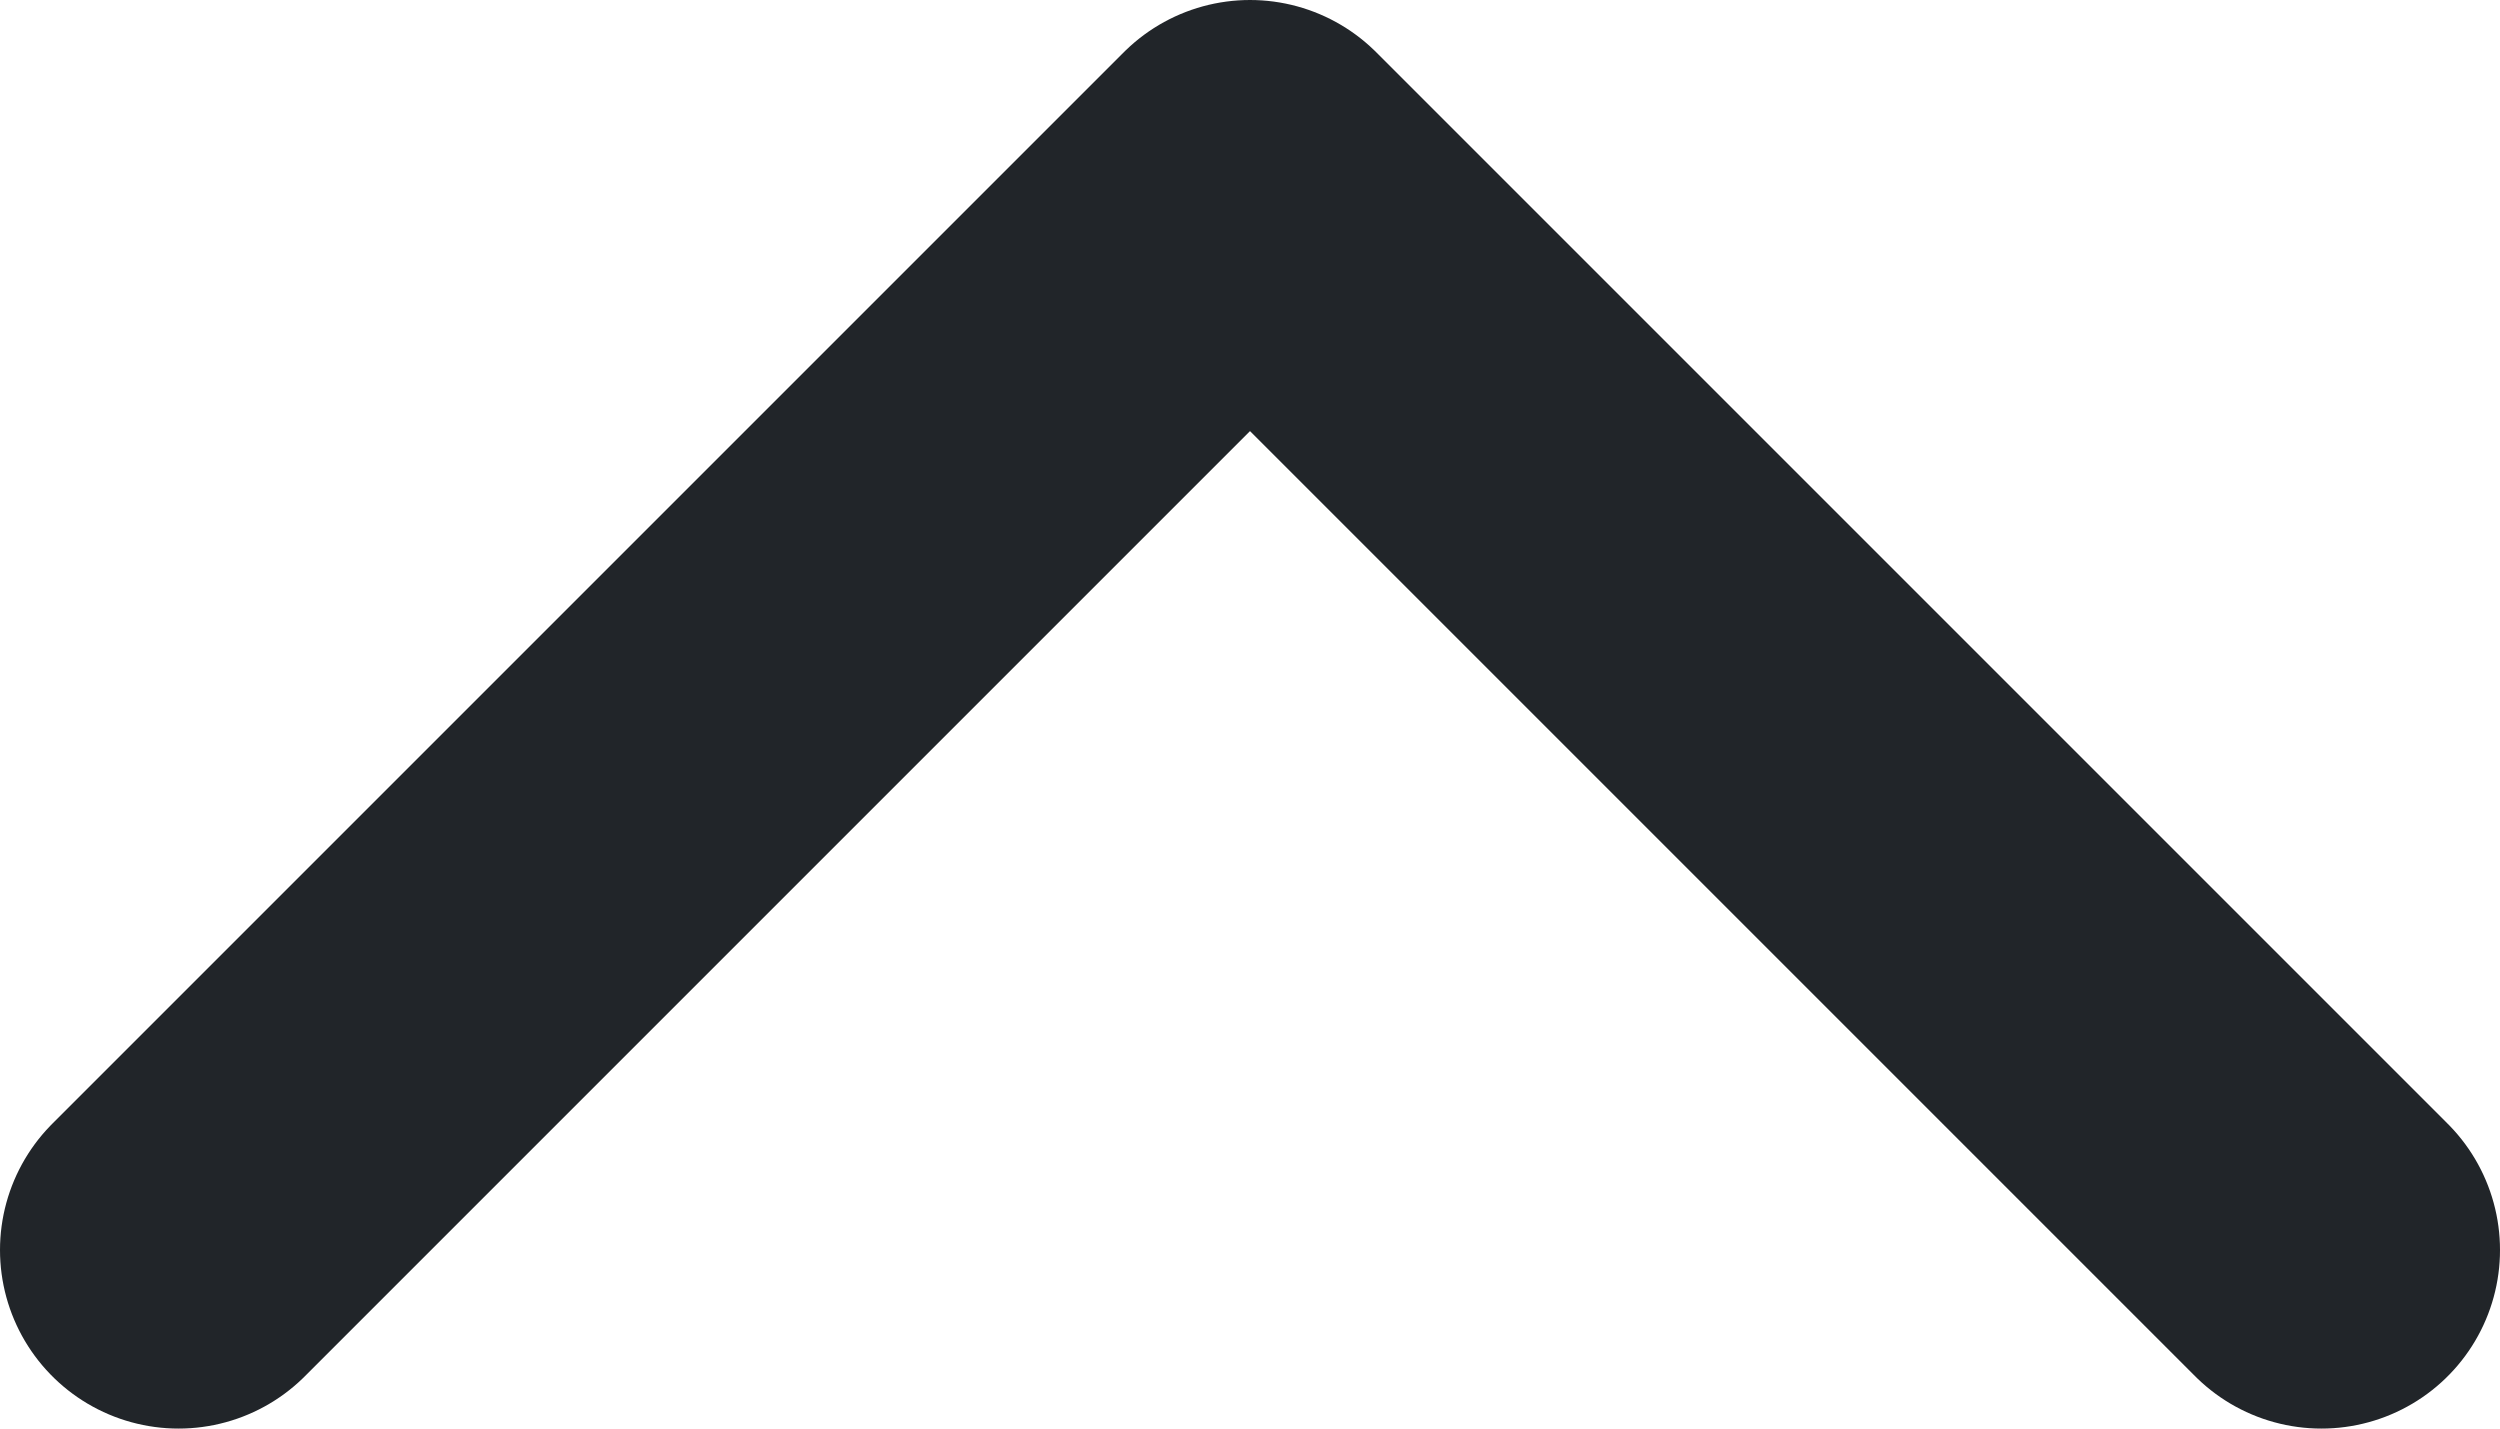 <svg width="14" height="8" viewBox="0 0 14 8" fill="none" xmlns="http://www.w3.org/2000/svg">
    <path d="M13 7L7 1L1 7" stroke="#212529" stroke-width="2" stroke-linecap="round" stroke-linejoin="round"/>
</svg>

